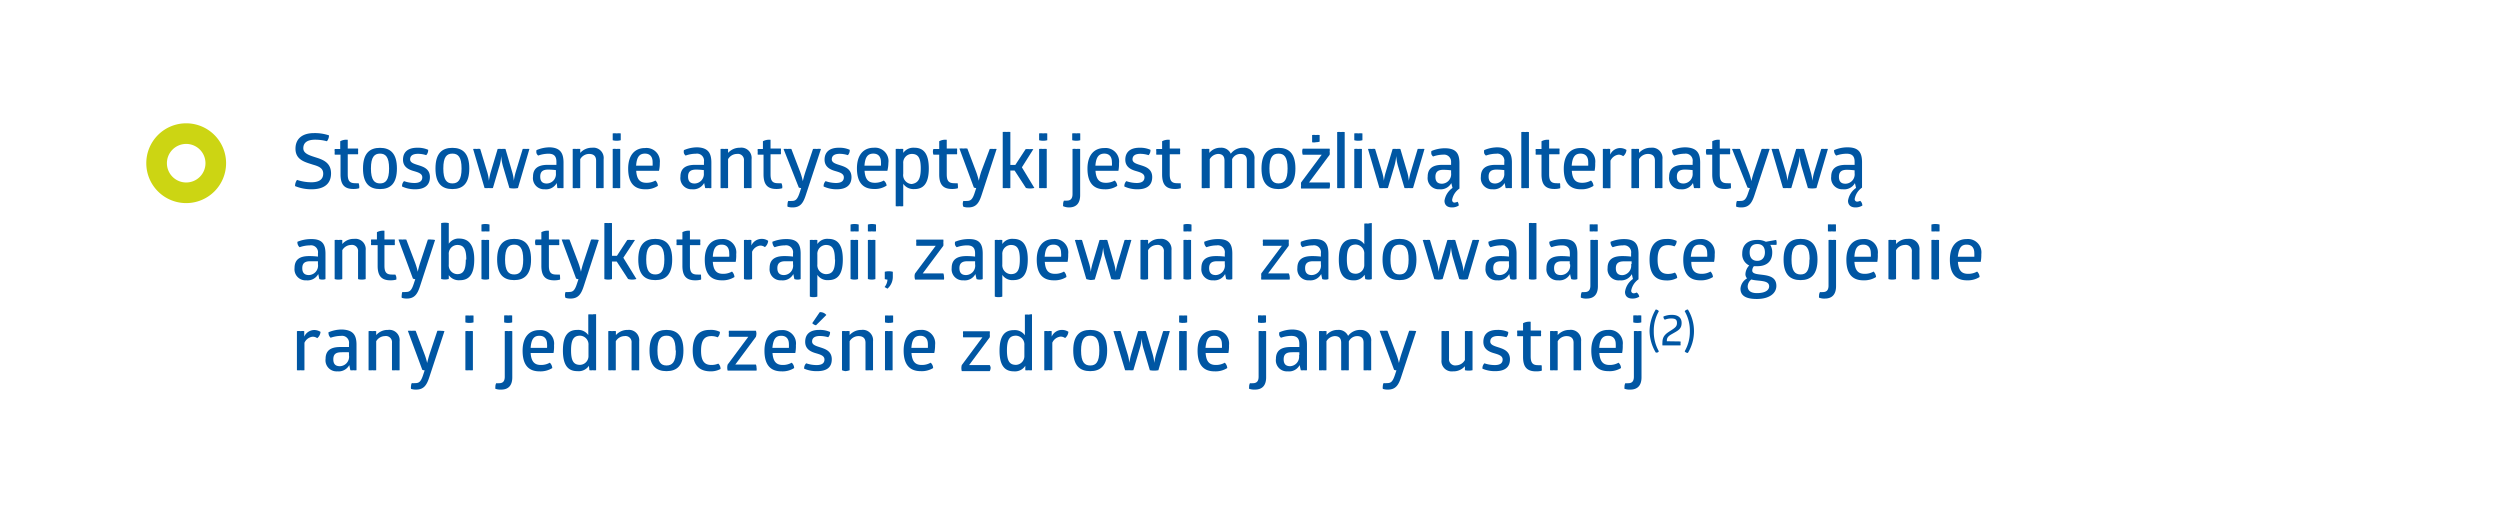 <svg id="Warstwa_1" data-name="Warstwa 1" xmlns="http://www.w3.org/2000/svg" viewBox="0 0 242.49 50"><defs><style>.cls-1{fill:none;stroke:#ccd513;stroke-width:2px;}.cls-2{fill:#0056a3;}</style></defs><title>stosowanie_antyseptyki</title><path class="cls-1" d="M18.05,18.7a2.87,2.87,0,1,0-2.86-2.86A2.87,2.87,0,0,0,18.05,18.7Z"/><path class="cls-2" d="M28.62,18.05a1,1,0,0,1,.19-.6,4.43,4.43,0,0,0,1.38.23c.78,0,1.16-.29,1.16-.84s-.45-.71-1-.87c-.76-.25-1.69-.45-1.69-1.55,0-.9.59-1.51,1.8-1.51a4.32,4.32,0,0,1,1.45.22.9.9,0,0,1-.2.57,4.43,4.43,0,0,0-1.14-.15c-.78,0-1.15.3-1.15.83s.62.7,1.31.92,1.38.54,1.38,1.52-.64,1.54-1.89,1.54A4.13,4.13,0,0,1,28.62,18.05Z"/><path class="cls-2" d="M34.84,18a1,1,0,0,1,0,.26,2,2,0,0,1-.57.07c-.91,0-1.24-.48-1.24-1.42V15h-.56a.71.71,0,0,1,0-.27.57.57,0,0,1,0-.28H33V13.7a1.23,1.23,0,0,1,.73-.14v.85h1a.94.94,0,0,1,0,.27,1.17,1.17,0,0,1,0,.28h-1v1.95c0,.64.2.86.72.86a2,2,0,0,0,.33,0A.65.65,0,0,1,34.84,18Z"/><path class="cls-2" d="M35.21,16.34c0-1.46.64-2,1.65-2s1.64.55,1.64,2-.62,2-1.64,2S35.21,17.8,35.21,16.34Zm2.53,0c0-1.12-.34-1.44-.88-1.44s-.88.32-.88,1.44.34,1.45.88,1.45S37.74,17.47,37.74,16.34Z"/><path class="cls-2" d="M39,18.09a.66.66,0,0,1,.19-.52,3.1,3.1,0,0,0,1,.18c.49,0,.77-.17.77-.55s-.43-.49-.87-.62-1-.38-1-1.09.44-1.16,1.38-1.16a2.46,2.46,0,0,1,1.06.2.69.69,0,0,1-.19.52,2.59,2.59,0,0,0-.79-.13c-.52,0-.77.19-.77.54s.46.45.92.6,1,.38,1,1.12-.46,1.18-1.43,1.18A2.93,2.93,0,0,1,39,18.09Z"/><path class="cls-2" d="M42.24,16.34c0-1.46.63-2,1.64-2s1.64.55,1.64,2-.62,2-1.64,2S42.24,17.8,42.24,16.34Zm2.53,0c0-1.12-.34-1.44-.89-1.44s-.88.32-.88,1.44.34,1.45.88,1.45S44.77,17.47,44.77,16.34Z"/><path class="cls-2" d="M47,18.24l-1.11-3.79a1.34,1.34,0,0,1,.36,0,.85.85,0,0,1,.33,0l.69,2.28a4.12,4.12,0,0,1,.15.8h0a7.44,7.44,0,0,1,.17-.8l.68-2.28a2,2,0,0,1,.39,0,1.38,1.38,0,0,1,.37,0l.66,2.27a4.19,4.19,0,0,1,.15.81h0a6.6,6.6,0,0,1,.17-.81l.69-2.27a1.06,1.06,0,0,1,.33,0,1,1,0,0,1,.32,0l-1.11,3.79a2.17,2.17,0,0,1-.83,0l-.59-2a4.44,4.44,0,0,1-.2-1.11h0a4.69,4.69,0,0,1-.22,1.11l-.59,2a2.27,2.27,0,0,1-.41,0A2.39,2.39,0,0,1,47,18.24Z"/><path class="cls-2" d="M54.66,15.77v2.47a.88.88,0,0,1-.3,0,1,1,0,0,1-.3,0L54,17.75a1.18,1.18,0,0,1-1.16.61,1.08,1.08,0,0,1-1.14-1.22c0-.79.48-1.15,1.42-1.15.35,0,.66,0,.85,0v-.3c0-.52-.22-.78-.77-.78a3,3,0,0,0-1,.18.6.6,0,0,1-.16-.22.63.63,0,0,1,0-.31,3.29,3.29,0,0,1,1.3-.27C54.32,14.33,54.66,14.82,54.66,15.77Zm-.74,1v-.27a6.65,6.65,0,0,0-.75-.05c-.51,0-.77.19-.77.68s.24.67.64.67A.91.91,0,0,0,53.92,16.79Z"/><path class="cls-2" d="M55.55,18.24V14.45a1.17,1.17,0,0,1,.36,0,1.3,1.3,0,0,1,.37,0v.38a1.5,1.5,0,0,1,1.14-.5,1,1,0,0,1,1.13,1.11v2.8a1.34,1.34,0,0,1-.36,0,1.3,1.3,0,0,1-.37,0V15.58c0-.42-.22-.65-.69-.65a1,1,0,0,0-.85.51v2.8a1.3,1.3,0,0,1-.37,0A1.17,1.17,0,0,1,55.55,18.24Z"/><path class="cls-2" d="M59.43,13.6v-.66a1.38,1.38,0,0,1,.39,0,1.56,1.56,0,0,1,.39,0v.66a1.27,1.27,0,0,1-.39.05A1.12,1.12,0,0,1,59.43,13.6Zm0,4.64V14.45a1.21,1.21,0,0,1,.37,0,1.26,1.26,0,0,1,.36,0v3.79a1.26,1.26,0,0,1-.36,0A1.3,1.3,0,0,1,59.45,18.24Z"/><path class="cls-2" d="M63.92,16.57H61.71c.06.87.39,1.16,1,1.16a1.7,1.7,0,0,0,.86-.22.71.71,0,0,1,.24.52,2.09,2.09,0,0,1-1.23.33c-1.11,0-1.65-.68-1.65-2s.65-2,1.63-2A1.3,1.3,0,0,1,64,15.8,3.39,3.39,0,0,1,63.92,16.57Zm-2.22-.5h1.6a3.49,3.49,0,0,0,0-.35c0-.45-.2-.82-.74-.82S61.76,15.23,61.7,16.07Z"/><path class="cls-2" d="M69,15.77v2.47a.88.88,0,0,1-.3,0,1,1,0,0,1-.3,0l-.1-.49a1.2,1.2,0,0,1-1.17.61A1.08,1.08,0,0,1,66,17.14c0-.79.48-1.15,1.42-1.15.35,0,.66,0,.86,0v-.3a.68.68,0,0,0-.78-.78,3,3,0,0,0-1,.18.6.6,0,0,1-.16-.22.63.63,0,0,1,0-.31,3.29,3.29,0,0,1,1.3-.27C68.66,14.33,69,14.82,69,15.77Zm-.73,1v-.27a6.83,6.83,0,0,0-.75-.05c-.52,0-.78.19-.78.68s.25.67.64.67A.92.92,0,0,0,68.27,16.79Z"/><path class="cls-2" d="M69.89,18.24V14.45a1.17,1.17,0,0,1,.36,0,1.3,1.3,0,0,1,.37,0v.38a1.5,1.5,0,0,1,1.14-.5,1,1,0,0,1,1.14,1.11v2.8a1.48,1.48,0,0,1-.37,0,1.3,1.3,0,0,1-.37,0V15.58a.59.59,0,0,0-.68-.65,1,1,0,0,0-.86.51v2.8a1.3,1.3,0,0,1-.37,0A1.17,1.17,0,0,1,69.89,18.24Z"/><path class="cls-2" d="M75.87,18a.76.76,0,0,1,0,.26,2,2,0,0,1-.56.07c-.91,0-1.25-.48-1.25-1.42V15h-.56a.87.87,0,0,1,0-.27.69.69,0,0,1,0-.28H74V13.7a1.28,1.28,0,0,1,.74-.14v.85h1a.72.72,0,0,1,0,.27.9.9,0,0,1,0,.28h-1v1.95c0,.64.2.86.71.86a2.24,2.24,0,0,0,.34,0A.65.65,0,0,1,75.87,18Z"/><path class="cls-2" d="M79.63,14.45l-1.46,4.44c-.25.78-.52,1.23-1.29,1.23a1.45,1.45,0,0,1-.49-.07.71.71,0,0,1,0-.27.63.63,0,0,1,.07-.29,1.84,1.84,0,0,0,.34,0c.35,0,.53-.12.75-.76l.16-.49a.59.59,0,0,1-.23-.05L76,14.45a1.42,1.42,0,0,1,.38,0,1.34,1.34,0,0,1,.38,0l.86,2.25a6.32,6.32,0,0,1,.25.87h0s.08-.36.24-.87l.75-2.25a1.26,1.26,0,0,1,.36,0A1.34,1.34,0,0,1,79.63,14.45Z"/><path class="cls-2" d="M79.89,18.09a.66.66,0,0,1,.19-.52,3.16,3.16,0,0,0,1,.18c.49,0,.77-.17.77-.55s-.43-.49-.87-.62-1-.38-1-1.09.45-1.16,1.38-1.16a2.42,2.42,0,0,1,1.06.2.68.68,0,0,1-.18.52,2.59,2.59,0,0,0-.79-.13c-.52,0-.77.19-.77.54s.46.45.91.6,1,.38,1,1.12-.46,1.18-1.43,1.18A2.94,2.94,0,0,1,79.89,18.09Z"/><path class="cls-2" d="M86.07,16.57H83.86c.06.87.4,1.16,1,1.16a1.7,1.7,0,0,0,.86-.22A.71.71,0,0,1,86,18a2.05,2.05,0,0,1-1.23.33c-1.1,0-1.65-.68-1.65-2s.65-2,1.63-2a1.3,1.3,0,0,1,1.42,1.47A3.39,3.39,0,0,1,86.07,16.57Zm-2.22-.5h1.6a3.49,3.49,0,0,0,0-.35c0-.45-.2-.82-.74-.82S83.91,15.23,83.85,16.07Z"/><path class="cls-2" d="M90.09,16.34c0,1.51-.56,2-1.4,2a1.21,1.21,0,0,1-1.08-.51V20a1.26,1.26,0,0,1-.36,0,1.3,1.3,0,0,1-.37,0V14.45a1.3,1.3,0,0,1,.37,0,1.26,1.26,0,0,1,.36,0v.38a1.2,1.2,0,0,1,1.08-.5C89.53,14.33,90.09,14.83,90.09,16.34Zm-.78,0c0-1.08-.28-1.41-.88-1.41a.85.85,0,0,0-.82.92v1a.87.87,0,0,0,.82,1C89,17.76,89.31,17.44,89.31,16.34Z"/><path class="cls-2" d="M92.91,18a1,1,0,0,1,0,.26,2,2,0,0,1-.57.07c-.91,0-1.24-.48-1.24-1.42V15h-.56a.71.71,0,0,1-.05-.27.57.57,0,0,1,.05-.28h.56V13.7a1.23,1.23,0,0,1,.73-.14v.85h1a.94.94,0,0,1,0,.27,1.17,1.17,0,0,1,0,.28h-1v1.95c0,.64.2.86.72.86a2,2,0,0,0,.33,0A.65.65,0,0,1,92.91,18Z"/><path class="cls-2" d="M96.67,14.45l-1.45,4.44c-.25.78-.53,1.23-1.3,1.23a1.39,1.39,0,0,1-.48-.07.74.74,0,0,1,0-.56,2,2,0,0,0,.34,0c.35,0,.54-.12.75-.76l.16-.49a.64.64,0,0,1-.23-.05l-1.4-3.78a1.42,1.42,0,0,1,.38,0,1.47,1.47,0,0,1,.39,0l.85,2.25a7.59,7.59,0,0,1,.26.87h0a8.9,8.9,0,0,1,.23-.87L96,14.45a1.26,1.26,0,0,1,.36,0A1.34,1.34,0,0,1,96.67,14.45Z"/><path class="cls-2" d="M100.33,18.23a1.64,1.64,0,0,1-.42.05,1.38,1.38,0,0,1-.4-.05l-1.1-1.69H98v1.7a1.26,1.26,0,0,1-.36,0,1.52,1.52,0,0,1-.38,0V12.8a2.14,2.14,0,0,1,.38,0,2,2,0,0,1,.36,0V16h.48l1-1.53a1.42,1.42,0,0,1,.38,0,1.58,1.58,0,0,1,.37,0l-1.11,1.76Z"/><path class="cls-2" d="M100.79,13.6v-.66a1.47,1.47,0,0,1,.39,0,1.6,1.6,0,0,1,.4,0v.66a1.3,1.3,0,0,1-.4.05A1.19,1.19,0,0,1,100.79,13.6Zm0,4.64V14.45a1.21,1.21,0,0,1,.37,0,1.38,1.38,0,0,1,.37,0v3.79a1.38,1.38,0,0,1-.37,0A1.3,1.3,0,0,1,100.81,18.24Z"/><path class="cls-2" d="M103.12,20a.47.47,0,0,1,0-.17.71.71,0,0,1,.08-.37,1.4,1.4,0,0,0,.28,0c.36,0,.55-.19.55-.64V14.45a1.21,1.21,0,0,1,.37,0,1.38,1.38,0,0,1,.37,0v4.48c0,.79-.38,1.19-1.09,1.19A1.42,1.42,0,0,1,103.12,20ZM104,13.6v-.66a1.3,1.3,0,0,1,.4,0,1.16,1.16,0,0,1,.38,0v.66a1.16,1.16,0,0,1-.38.05A1.3,1.3,0,0,1,104,13.6Z"/><path class="cls-2" d="M108.48,16.57h-2.22c.06.87.4,1.16,1,1.16a1.66,1.66,0,0,0,.86-.22.76.76,0,0,1,.25.52,2.1,2.1,0,0,1-1.24.33c-1.1,0-1.65-.68-1.65-2s.65-2,1.63-2a1.31,1.31,0,0,1,1.43,1.47A3.39,3.39,0,0,1,108.48,16.57Zm-2.23-.5h1.6a1.89,1.89,0,0,0,0-.35c0-.45-.2-.82-.73-.82S106.31,15.23,106.25,16.07Z"/><path class="cls-2" d="M109.06,18.09a.66.66,0,0,1,.19-.52,3.16,3.16,0,0,0,1,.18c.48,0,.76-.17.76-.55s-.42-.49-.86-.62-1-.38-1-1.09.45-1.16,1.38-1.16a2.46,2.46,0,0,1,1.06.2.68.68,0,0,1-.18.52,2.72,2.72,0,0,0-.8-.13c-.51,0-.76.19-.76.54s.45.45.91.6,1,.38,1,1.12-.45,1.18-1.42,1.18A2.94,2.94,0,0,1,109.06,18.09Z"/><path class="cls-2" d="M114.53,18a.76.76,0,0,1,0,.26,2,2,0,0,1-.57.07c-.91,0-1.24-.48-1.24-1.42V15h-.56a.87.87,0,0,1,0-.27.69.69,0,0,1,0-.28h.56V13.7a1.27,1.27,0,0,1,.74-.14v.85h1a.72.72,0,0,1,0,.27.9.9,0,0,1,0,.28h-1v1.95c0,.64.2.86.71.86a2.24,2.24,0,0,0,.34,0A.65.65,0,0,1,114.53,18Z"/><path class="cls-2" d="M116.56,18.24V14.45a1.3,1.3,0,0,1,.37,0,1.38,1.38,0,0,1,.37,0v.38a1.36,1.36,0,0,1,1.08-.5,1,1,0,0,1,1,.58,1.47,1.47,0,0,1,1.21-.58,1,1,0,0,1,1.09,1.11v2.8a1.48,1.48,0,0,1-.37,0,1.3,1.3,0,0,1-.37,0V15.58c0-.43-.2-.65-.63-.65a.89.89,0,0,0-.8.51v2.8a1.48,1.48,0,0,1-.37,0,1.3,1.3,0,0,1-.37,0V15.58c0-.43-.2-.65-.63-.65a1,1,0,0,0-.8.51v2.8a1.48,1.48,0,0,1-.37,0A1.3,1.3,0,0,1,116.56,18.24Z"/><path class="cls-2" d="M122.36,16.34c0-1.46.64-2,1.65-2s1.64.55,1.64,2-.63,2-1.64,2S122.36,17.8,122.36,16.34Zm2.53,0c0-1.12-.34-1.44-.88-1.44s-.88.32-.88,1.44.34,1.45.88,1.45S124.89,17.47,124.89,16.34Z"/><path class="cls-2" d="M129,18a.76.76,0,0,1-.05.29h-2.75a.93.93,0,0,1,0-.31,1,1,0,0,1,0-.28l2-2.69h-1.84a.85.85,0,0,1-.05-.3.7.7,0,0,1,.05-.29h2.61a.67.67,0,0,1,0,.28.91.91,0,0,1,0,.31l-2,2.69h2A.73.73,0,0,1,129,18Zm-1.37-4.2a1,1,0,0,1-.36,0V13.1a1,1,0,0,1,.36,0,1.13,1.13,0,0,1,.37,0v.64A1.13,1.13,0,0,1,127.59,13.79Z"/><path class="cls-2" d="M129.7,18.24V12.81a1.17,1.17,0,0,1,.36,0,1.3,1.3,0,0,1,.37,0v5.43a1.3,1.3,0,0,1-.37,0A1.17,1.17,0,0,1,129.7,18.24Z"/><path class="cls-2" d="M131.36,13.6v-.66a1.38,1.38,0,0,1,.39,0,1.6,1.6,0,0,1,.4,0v.66a1.3,1.3,0,0,1-.4.05A1.12,1.12,0,0,1,131.36,13.6Zm0,4.64V14.45a1.21,1.21,0,0,1,.37,0,1.38,1.38,0,0,1,.37,0v3.79a1.38,1.38,0,0,1-.37,0A1.3,1.3,0,0,1,131.38,18.24Z"/><path class="cls-2" d="M133.8,18.24l-1.11-3.79a1.38,1.38,0,0,1,.37,0,.82.82,0,0,1,.32,0l.69,2.28a4.36,4.36,0,0,1,.16.8h0a5.56,5.56,0,0,1,.17-.8l.68-2.28a1.89,1.89,0,0,1,.39,0,1.26,1.26,0,0,1,.36,0l.67,2.27a4.19,4.19,0,0,1,.15.81h0a7.23,7.23,0,0,1,.18-.81l.68-2.27a1.14,1.14,0,0,1,.33,0,1.06,1.06,0,0,1,.33,0l-1.11,3.79a2.5,2.5,0,0,1-.42,0,2.27,2.27,0,0,1-.41,0l-.59-2a4.61,4.61,0,0,1-.21-1.11h0a5.29,5.29,0,0,1-.22,1.11l-.59,2a2.37,2.37,0,0,1-.41,0A2.63,2.63,0,0,1,133.8,18.24Z"/><path class="cls-2" d="M141.49,19.94a1.2,1.2,0,0,1-.66.18c-.45,0-.72-.23-.72-.65a1.84,1.84,0,0,1,.78-1.24l-.12-.47a1.17,1.17,0,0,1-1.15.6,1.08,1.08,0,0,1-1.14-1.22c0-.79.48-1.15,1.42-1.15.34,0,.66,0,.85,0v-.3A.68.68,0,0,0,140,15a3.12,3.12,0,0,0-1,.18.76.76,0,0,1-.16-.22.81.81,0,0,1,0-.31,3.35,3.35,0,0,1,1.3-.27c1.08,0,1.42.49,1.42,1.44v2.47a1.69,1.69,0,0,0-.71,1.09c0,.18.1.27.23.27a1,1,0,0,0,.3-.08A.62.62,0,0,1,141.49,19.94Zm-.74-3.15v-.27a6.48,6.48,0,0,0-.75-.05c-.51,0-.77.19-.77.68s.24.67.64.67A.92.92,0,0,0,140.75,16.79Z"/><path class="cls-2" d="M146.65,15.77v2.47a1,1,0,0,1-.31,0,1,1,0,0,1-.3,0l-.1-.49a1.19,1.19,0,0,1-1.16.61,1.08,1.08,0,0,1-1.14-1.22c0-.79.48-1.15,1.42-1.15.34,0,.66,0,.85,0v-.3a.68.68,0,0,0-.78-.78,3,3,0,0,0-1,.18.57.57,0,0,1-.17-.22.81.81,0,0,1,0-.31,3.35,3.35,0,0,1,1.3-.27C146.31,14.33,146.65,14.82,146.65,15.77Zm-.74,1v-.27a6.83,6.83,0,0,0-.75-.05c-.51,0-.77.19-.77.68s.24.67.64.67A.92.92,0,0,0,145.91,16.79Z"/><path class="cls-2" d="M147.56,18.24V12.81a1.21,1.21,0,0,1,.37,0,1.38,1.38,0,0,1,.37,0v5.43a1.38,1.38,0,0,1-.37,0A1.21,1.21,0,0,1,147.56,18.24Z"/><path class="cls-2" d="M151.33,18a.76.76,0,0,1,0,.26,2,2,0,0,1-.56.07c-.92,0-1.25-.48-1.25-1.42V15h-.56a.87.87,0,0,1,0-.27.69.69,0,0,1,0-.28h.56V13.7a1.27,1.27,0,0,1,.74-.14v.85h1a.72.72,0,0,1,0,.27.9.9,0,0,1,0,.28h-1v1.95c0,.64.2.86.71.86a2.24,2.24,0,0,0,.34,0A.65.65,0,0,1,151.33,18Z"/><path class="cls-2" d="M154.67,16.57h-2.21c.06.87.39,1.16,1,1.16a1.7,1.7,0,0,0,.86-.22.75.75,0,0,1,.24.52,2.09,2.09,0,0,1-1.23.33c-1.11,0-1.65-.68-1.65-2s.65-2,1.62-2a1.31,1.31,0,0,1,1.43,1.47A3.39,3.39,0,0,1,154.67,16.57Zm-2.22-.5h1.6a3.49,3.49,0,0,0,0-.35c0-.45-.2-.82-.74-.82S152.51,15.23,152.45,16.07Z"/><path class="cls-2" d="M155.47,18.24V14.45a1.3,1.3,0,0,1,.37,0,1,1,0,0,1,.34,0V15a1.07,1.07,0,0,1,.95-.64,1.18,1.18,0,0,1,.63.18.84.84,0,0,1-.32.61A.74.74,0,0,0,157,15a1,1,0,0,0-.79.59v2.66a1.26,1.26,0,0,1-.36,0A1.3,1.3,0,0,1,155.47,18.24Z"/><path class="cls-2" d="M158.24,18.24V14.45a1.3,1.3,0,0,1,.37,0,1.38,1.38,0,0,1,.37,0v.38a1.5,1.5,0,0,1,1.14-.5,1,1,0,0,1,1.13,1.11v2.8a1.38,1.38,0,0,1-.37,0,1.17,1.17,0,0,1-.36,0V15.58c0-.42-.22-.65-.69-.65a1,1,0,0,0-.85.51v2.8a1.38,1.38,0,0,1-.37,0A1.3,1.3,0,0,1,158.24,18.24Z"/><path class="cls-2" d="M164.91,15.77v2.47a.88.88,0,0,1-.3,0,1,1,0,0,1-.3,0l-.1-.49a1.2,1.2,0,0,1-1.17.61,1.08,1.08,0,0,1-1.14-1.22c0-.79.48-1.15,1.42-1.15.35,0,.66,0,.86,0v-.3a.68.68,0,0,0-.78-.78,3,3,0,0,0-1,.18.6.6,0,0,1-.16-.22.63.63,0,0,1-.05-.31,3.29,3.29,0,0,1,1.3-.27C164.57,14.33,164.91,14.82,164.91,15.77Zm-.73,1v-.27a6.83,6.83,0,0,0-.75-.05c-.52,0-.78.19-.78.68s.25.67.64.67A.92.92,0,0,0,164.18,16.79Z"/><path class="cls-2" d="M167.89,18a1,1,0,0,1,0,.26,2,2,0,0,1-.57.07c-.91,0-1.24-.48-1.24-1.42V15h-.56a.71.71,0,0,1-.05-.27.57.57,0,0,1,.05-.28h.56V13.7a1.23,1.23,0,0,1,.73-.14v.85h1a.94.94,0,0,1,0,.27,1.17,1.17,0,0,1,0,.28h-1v1.95c0,.64.2.86.72.86a2.24,2.24,0,0,0,.34,0A.76.76,0,0,1,167.89,18Z"/><path class="cls-2" d="M171.65,14.45l-1.46,4.44c-.25.78-.53,1.23-1.29,1.23a1.45,1.45,0,0,1-.49-.07.71.71,0,0,1,0-.27.63.63,0,0,1,.07-.29,1.71,1.71,0,0,0,.33,0c.36,0,.54-.12.75-.76l.17-.49a.59.59,0,0,1-.23-.05L168,14.45a1.56,1.56,0,0,1,.39,0,1.42,1.42,0,0,1,.38,0l.85,2.25a5.71,5.71,0,0,1,.26.87h0a7.7,7.7,0,0,1,.24-.87l.75-2.25a1.17,1.17,0,0,1,.36,0A1.44,1.44,0,0,1,171.65,14.45Z"/><path class="cls-2" d="M172.94,18.24l-1.11-3.79a1.48,1.48,0,0,1,.37,0,.92.92,0,0,1,.33,0l.69,2.28a4.12,4.12,0,0,1,.15.8h0a7.44,7.44,0,0,1,.17-.8l.68-2.28a2,2,0,0,1,.39,0,1.38,1.38,0,0,1,.37,0l.66,2.27a4.19,4.19,0,0,1,.15.81h0a6.6,6.6,0,0,1,.17-.81l.69-2.27a1.06,1.06,0,0,1,.33,0,1,1,0,0,1,.32,0l-1.11,3.79a2.17,2.17,0,0,1-.83,0l-.59-2a5.19,5.19,0,0,1-.21-1.11h0a4.69,4.69,0,0,1-.22,1.11l-.59,2a2.27,2.27,0,0,1-.41,0A2.63,2.63,0,0,1,172.94,18.24Z"/><path class="cls-2" d="M180.64,19.94a1.26,1.26,0,0,1-.67.18c-.45,0-.72-.23-.72-.65a1.84,1.84,0,0,1,.78-1.24l-.11-.47a1.18,1.18,0,0,1-1.16.6,1.08,1.08,0,0,1-1.14-1.22c0-.79.48-1.15,1.42-1.15.35,0,.66,0,.85,0v-.3c0-.52-.22-.78-.78-.78a3,3,0,0,0-1,.18.6.6,0,0,1-.16-.22.63.63,0,0,1-.05-.31,3.29,3.29,0,0,1,1.3-.27c1.07,0,1.41.49,1.41,1.44v2.47a1.69,1.69,0,0,0-.71,1.09.24.24,0,0,0,.24.27.89.89,0,0,0,.29-.08A.59.59,0,0,1,180.64,19.94Zm-.75-3.15v-.27a6.48,6.48,0,0,0-.75-.05c-.51,0-.77.19-.77.68s.24.67.64.67A.91.91,0,0,0,179.89,16.79Z"/><path class="cls-2" d="M31.57,24.61v2.46a.73.73,0,0,1-.3.05.79.79,0,0,1-.3-.05l-.1-.49a1.18,1.18,0,0,1-1.16.61A1.07,1.07,0,0,1,28.57,26c0-.8.47-1.16,1.41-1.16a6.19,6.19,0,0,1,.86.05v-.31a.68.68,0,0,0-.78-.78,3.12,3.12,0,0,0-1,.18.63.63,0,0,1-.21-.53,3.46,3.46,0,0,1,1.3-.26C31.24,23.17,31.57,23.65,31.57,24.61Zm-.73,1v-.27c-.17,0-.47,0-.75,0-.52,0-.77.19-.77.67s.24.67.64.67A.92.92,0,0,0,30.84,25.62Z"/><path class="cls-2" d="M32.46,27.07V23.28a1.3,1.3,0,0,1,.37,0,1.38,1.38,0,0,1,.37,0v.39a1.44,1.44,0,0,1,1.14-.5,1,1,0,0,1,1.13,1.1v2.8a1.13,1.13,0,0,1-.37.05,1.05,1.05,0,0,1-.37-.05V24.42a.59.59,0,0,0-.68-.66,1,1,0,0,0-.85.51v2.8a1.13,1.13,0,0,1-.37.05A1.05,1.05,0,0,1,32.46,27.07Z"/><path class="cls-2" d="M38.44,26.87a.87.87,0,0,1,0,.25,2,2,0,0,1-.57.07c-.91,0-1.24-.48-1.24-1.41v-2H36a.65.65,0,0,1,0-.27.62.62,0,0,1,0-.28h.56v-.71a1.31,1.31,0,0,1,.73-.14v.85h1a1,1,0,0,1,0,.27,1.17,1.17,0,0,1,0,.28h-1v2c0,.64.2.85.72.85a2.2,2.2,0,0,0,.33,0A.67.67,0,0,1,38.44,26.87Z"/><path class="cls-2" d="M42.2,23.28l-1.45,4.45c-.25.78-.53,1.23-1.3,1.23a1.62,1.62,0,0,1-.48-.07.73.73,0,0,1,0-.28.71.71,0,0,1,.06-.29,1.31,1.31,0,0,0,.34,0c.35,0,.54-.12.75-.76l.16-.48a.65.65,0,0,1-.23-.06l-1.4-3.78a1.42,1.42,0,0,1,.38,0,1.34,1.34,0,0,1,.38,0l.86,2.26a6.46,6.46,0,0,1,.25.86h0a8.38,8.38,0,0,1,.23-.86l.75-2.26a1.26,1.26,0,0,1,.36,0A1.34,1.34,0,0,1,42.2,23.28Z"/><path class="cls-2" d="M46,25.18c0,1.5-.55,2-1.4,2a1.19,1.19,0,0,1-1.07-.49v.37a1.39,1.39,0,0,1-.74,0V21.64a1.73,1.73,0,0,1,.74,0v2a1.17,1.17,0,0,1,1.07-.5C45.4,23.17,46,23.67,46,25.18Zm-.77,0c0-1.08-.28-1.42-.88-1.42a.85.85,0,0,0-.82.94v.95a.85.85,0,0,0,.82.94C44.9,26.59,45.18,26.26,45.18,25.18Z"/><path class="cls-2" d="M46.7,22.44v-.66a1.12,1.12,0,0,1,.39-.05,1.27,1.27,0,0,1,.39.05v.66a1.56,1.56,0,0,1-.39,0A1.38,1.38,0,0,1,46.7,22.44Zm0,4.63V23.28a1.21,1.21,0,0,1,.37,0,1.38,1.38,0,0,1,.37,0v3.79a1.13,1.13,0,0,1-.37.05A1.05,1.05,0,0,1,46.72,27.07Z"/><path class="cls-2" d="M48.22,25.17c0-1.45.63-2,1.65-2s1.64.55,1.64,2-.63,2-1.64,2S48.22,26.64,48.22,25.17Zm2.53,0c0-1.12-.34-1.44-.88-1.44s-.88.32-.88,1.44.33,1.45.88,1.45S50.75,26.3,50.75,25.17Z"/><path class="cls-2" d="M54.32,26.87a.87.87,0,0,1,0,.25,2,2,0,0,1-.57.07c-.91,0-1.24-.48-1.24-1.41v-2h-.56a.65.65,0,0,1-.05-.27.62.62,0,0,1,.05-.28h.56v-.71a1.31,1.31,0,0,1,.73-.14v.85h1a.79.79,0,0,1,0,.27.9.9,0,0,1,0,.28h-1v2c0,.64.2.85.71.85a2.24,2.24,0,0,0,.34,0A.67.67,0,0,1,54.32,26.87Z"/><path class="cls-2" d="M58.08,23.28l-1.45,4.45c-.25.78-.53,1.23-1.3,1.23a1.62,1.62,0,0,1-.48-.07.73.73,0,0,1-.05-.28.71.71,0,0,1,.06-.29,1.31,1.31,0,0,0,.34,0c.35,0,.54-.12.75-.76l.16-.48a.65.65,0,0,1-.23-.06l-1.4-3.78a1.42,1.42,0,0,1,.38,0,1.34,1.34,0,0,1,.38,0l.86,2.26a6.46,6.46,0,0,1,.25.86h0a8.38,8.38,0,0,1,.23-.86l.75-2.26a1.26,1.26,0,0,1,.36,0A1.34,1.34,0,0,1,58.08,23.28Z"/><path class="cls-2" d="M61.73,27.06a1.27,1.27,0,0,1-.41.06,1.17,1.17,0,0,1-.4-.06l-1.1-1.69h-.46v1.7a1.09,1.09,0,0,1-.36.05,1.23,1.23,0,0,1-.38-.05V21.64a1.62,1.62,0,0,1,.38,0,1.54,1.54,0,0,1,.36,0v3.17h.48l1-1.53a1.42,1.42,0,0,1,.38,0,1.58,1.58,0,0,1,.37,0L60.46,25Z"/><path class="cls-2" d="M61.91,25.17c0-1.45.64-2,1.65-2s1.64.55,1.64,2-.62,2-1.64,2S61.91,26.64,61.91,25.17Zm2.53,0c0-1.12-.33-1.44-.88-1.44s-.88.32-.88,1.44.34,1.45.88,1.45S64.44,26.3,64.44,25.17Z"/><path class="cls-2" d="M68,26.87a.87.87,0,0,1,0,.25,2,2,0,0,1-.57.07c-.91,0-1.24-.48-1.24-1.41v-2h-.56a.79.79,0,0,1,0-.27.75.75,0,0,1,0-.28h.56v-.71a1.31,1.31,0,0,1,.73-.14v.85h1a1,1,0,0,1,0,.27,1.17,1.17,0,0,1,0,.28h-1v2c0,.64.2.85.72.85a2.24,2.24,0,0,0,.34,0A.79.79,0,0,1,68,26.87Z"/><path class="cls-2" d="M71.36,25.4H69.14c.06.88.4,1.16,1,1.16a1.7,1.7,0,0,0,.86-.22.82.82,0,0,1,.24.53,2.15,2.15,0,0,1-1.24.32c-1.1,0-1.64-.68-1.64-2s.64-2,1.62-2a1.3,1.3,0,0,1,1.43,1.46A3.39,3.39,0,0,1,71.36,25.4Zm-2.22-.5h1.59a1.78,1.78,0,0,0,0-.35c0-.45-.19-.82-.73-.82S69.19,24.06,69.14,24.9Z"/><path class="cls-2" d="M72.16,27.07V23.28a1.3,1.3,0,0,1,.37,0,1.06,1.06,0,0,1,.35,0v.53a1.1,1.1,0,0,1,1-.64,1.07,1.07,0,0,1,.63.19.86.86,0,0,1-.32.61.75.75,0,0,0-.46-.15,1,1,0,0,0-.78.6v2.65a1.13,1.13,0,0,1-.37.05A1.05,1.05,0,0,1,72.16,27.07Z"/><path class="cls-2" d="M77.66,24.61v2.46a.73.73,0,0,1-.3.05.88.88,0,0,1-.31-.05l-.1-.49a1.16,1.16,0,0,1-1.16.61A1.07,1.07,0,0,1,74.65,26c0-.8.48-1.16,1.42-1.16a6,6,0,0,1,.85.05v-.31a.68.68,0,0,0-.78-.78,3,3,0,0,0-1,.18.44.44,0,0,1-.16-.22.68.68,0,0,1-.06-.31,3.48,3.48,0,0,1,1.31-.26C77.32,23.17,77.66,23.65,77.66,24.61Zm-.74,1v-.27c-.17,0-.47,0-.75,0-.51,0-.77.19-.77.67s.24.67.64.67A.91.91,0,0,0,76.92,25.62Z"/><path class="cls-2" d="M81.75,25.17c0,1.51-.55,2-1.4,2a1.16,1.16,0,0,1-1.07-.51v2.11a1.05,1.05,0,0,1-.37.05,1,1,0,0,1-.36-.05V23.28a1.26,1.26,0,0,1,.36,0,1.3,1.3,0,0,1,.37,0v.39a1.15,1.15,0,0,1,1.07-.5C81.19,23.17,81.75,23.67,81.75,25.17Zm-.77,0c0-1.08-.28-1.41-.88-1.41a.86.86,0,0,0-.82.93v.95a.87.87,0,0,0,.82.95C80.7,26.59,81,26.27,81,25.17Z"/><path class="cls-2" d="M82.5,22.44v-.66a1.19,1.19,0,0,1,.39-.05,1.3,1.3,0,0,1,.4.05v.66a1.6,1.6,0,0,1-.4,0A1.47,1.47,0,0,1,82.5,22.44Zm0,4.63V23.28a1.17,1.17,0,0,1,.36,0,1.3,1.3,0,0,1,.37,0v3.79a1.05,1.05,0,0,1-.37.05A1,1,0,0,1,82.53,27.07Z"/><path class="cls-2" d="M84.18,22.44v-.66a1.19,1.19,0,0,1,.39-.05,1.3,1.3,0,0,1,.4.05v.66a1.6,1.6,0,0,1-.4,0A1.47,1.47,0,0,1,84.18,22.44Zm0,4.63V23.28a1.17,1.17,0,0,1,.36,0,1.3,1.3,0,0,1,.37,0v3.79a1.05,1.05,0,0,1-.37.05A1,1,0,0,1,84.21,27.07Z"/><path class="cls-2" d="M85.8,27.84a1.21,1.21,0,0,0,.28-.72.82.82,0,0,1-.26-.05v-.71a1.55,1.55,0,0,1,.78,0v.5A1.53,1.53,0,0,1,86.08,28Z"/><path class="cls-2" d="M91.56,26.82a.79.79,0,0,1,0,.3H88.76a1,1,0,0,1-.05-.32.7.7,0,0,1,.05-.28l2-2.68H88.88a1.07,1.07,0,0,1,0-.31.85.85,0,0,1,0-.29H91.5a1,1,0,0,1,0,.28,1.47,1.47,0,0,1,0,.32l-2,2.68h2A.73.73,0,0,1,91.56,26.82Z"/><path class="cls-2" d="M95.32,24.61v2.46a.73.73,0,0,1-.3.05.79.79,0,0,1-.3-.05l-.11-.49a1.16,1.16,0,0,1-1.16.61A1.07,1.07,0,0,1,92.31,26c0-.8.48-1.16,1.42-1.16a6,6,0,0,1,.85.05v-.31c0-.52-.22-.78-.78-.78a3,3,0,0,0-1,.18.51.51,0,0,1-.16-.22.61.61,0,0,1,0-.31,3.39,3.39,0,0,1,1.3-.26C95,23.17,95.32,23.65,95.32,24.61Zm-.74,1v-.27c-.16,0-.47,0-.75,0-.51,0-.77.19-.77.67s.24.67.64.67A.91.91,0,0,0,94.58,25.62Z"/><path class="cls-2" d="M99.69,25.17c0,1.51-.55,2-1.4,2a1.16,1.16,0,0,1-1.07-.51v2.11a1.05,1.05,0,0,1-.37.05,1,1,0,0,1-.36-.05V23.28a1.26,1.26,0,0,1,.36,0,1.3,1.3,0,0,1,.37,0v.39a1.15,1.15,0,0,1,1.07-.5C99.13,23.17,99.69,23.67,99.69,25.17Zm-.77,0c0-1.08-.28-1.41-.88-1.41a.86.86,0,0,0-.82.93v.95a.87.87,0,0,0,.82.95C98.64,26.59,98.92,26.27,98.92,25.17Z"/><path class="cls-2" d="M103.55,25.4h-2.21c.06.88.39,1.16,1,1.16a1.7,1.7,0,0,0,.86-.22.78.78,0,0,1,.24.53,2.13,2.13,0,0,1-1.23.32c-1.11,0-1.65-.68-1.65-2s.65-2,1.62-2a1.3,1.3,0,0,1,1.43,1.46A3.39,3.39,0,0,1,103.55,25.4Zm-2.22-.5h1.59a1.69,1.69,0,0,0,0-.35c0-.45-.2-.82-.74-.82S101.39,24.06,101.33,24.9Z"/><path class="cls-2" d="M105.37,27.07l-1.11-3.79a1.38,1.38,0,0,1,.37,0,.82.82,0,0,1,.32,0l.69,2.28a4.27,4.27,0,0,1,.16.81h0a5.63,5.63,0,0,1,.17-.81l.68-2.28a1.85,1.85,0,0,1,.38,0,1.3,1.3,0,0,1,.37,0l.66,2.27a4.49,4.49,0,0,1,.16.82h0a6.37,6.37,0,0,1,.18-.81l.68-2.28a1.14,1.14,0,0,1,.33,0,1.06,1.06,0,0,1,.33,0l-1.11,3.79a1.79,1.79,0,0,1-.84,0l-.58-2A4.53,4.53,0,0,1,107,24h0a5.29,5.29,0,0,1-.22,1.11l-.59,2a2.3,2.3,0,0,1-.41.05A2.55,2.55,0,0,1,105.37,27.07Z"/><path class="cls-2" d="M110.62,27.07V23.28a1.3,1.3,0,0,1,.37,0,1.38,1.38,0,0,1,.37,0v.39a1.44,1.44,0,0,1,1.14-.5,1,1,0,0,1,1.13,1.1v2.8a1.13,1.13,0,0,1-.37.05,1.05,1.05,0,0,1-.37-.05V24.42a.59.59,0,0,0-.68-.66,1,1,0,0,0-.85.51v2.8a1.13,1.13,0,0,1-.37.05A1.05,1.05,0,0,1,110.62,27.07Z"/><path class="cls-2" d="M114.79,22.44v-.66a1.12,1.12,0,0,1,.39-.05,1.27,1.27,0,0,1,.39.05v.66a1.56,1.56,0,0,1-.39,0A1.38,1.38,0,0,1,114.79,22.44Zm0,4.63V23.28a1.21,1.21,0,0,1,.37,0,1.38,1.38,0,0,1,.37,0v3.79a1.13,1.13,0,0,1-.37.05A1.05,1.05,0,0,1,114.81,27.07Z"/><path class="cls-2" d="M119.53,24.61v2.46a.73.73,0,0,1-.3.05.79.79,0,0,1-.3-.05l-.1-.49a1.18,1.18,0,0,1-1.16.61A1.07,1.07,0,0,1,116.53,26c0-.8.47-1.16,1.41-1.16a6.19,6.19,0,0,1,.86.05v-.31a.68.68,0,0,0-.78-.78,3.12,3.12,0,0,0-1,.18.63.63,0,0,1-.21-.53,3.46,3.46,0,0,1,1.3-.26C119.2,23.17,119.53,23.65,119.53,24.61Zm-.73,1v-.27c-.17,0-.47,0-.75,0-.52,0-.77.19-.77.67s.24.67.64.67A.92.92,0,0,0,118.8,25.62Z"/><path class="cls-2" d="M125.09,26.82a.79.79,0,0,1,0,.3h-2.75a1,1,0,0,1,0-.32,1,1,0,0,1,0-.28l2-2.68h-1.84a1.07,1.07,0,0,1,0-.31.85.85,0,0,1,0-.29H125a.94.94,0,0,1,0,.28,1.43,1.43,0,0,1,0,.32l-2,2.68h2A.73.73,0,0,1,125.09,26.82Z"/><path class="cls-2" d="M128.85,24.61v2.46a.73.73,0,0,1-.3.05.79.79,0,0,1-.3-.05l-.1-.49a1.19,1.19,0,0,1-1.17.61A1.07,1.07,0,0,1,125.84,26c0-.8.48-1.16,1.42-1.16a6.19,6.19,0,0,1,.86.05v-.31a.68.68,0,0,0-.78-.78,3.12,3.12,0,0,0-1,.18.51.51,0,0,1-.16-.22.61.61,0,0,1,0-.31,3.46,3.46,0,0,1,1.3-.26C128.51,23.17,128.85,23.65,128.85,24.61Zm-.73,1v-.27c-.17,0-.47,0-.75,0-.52,0-.78.19-.78.67s.25.67.64.67A.92.92,0,0,0,128.12,25.62Z"/><path class="cls-2" d="M133.06,21.64v5.43a.88.88,0,0,1-.31.05,1,1,0,0,1-.33-.05l-.06-.42a1.2,1.2,0,0,1-1.1.54c-.84,0-1.4-.51-1.4-2s.55-2,1.4-2a1.19,1.19,0,0,1,1.07.5v-2a1.3,1.3,0,0,1,.37,0A1.17,1.17,0,0,1,133.06,21.64Zm-.73,4v-1a.86.86,0,0,0-.81-.92c-.6,0-.88.34-.88,1.42s.28,1.41.88,1.41A.85.85,0,0,0,132.33,25.66Z"/><path class="cls-2" d="M134.1,25.17c0-1.45.64-2,1.65-2s1.64.55,1.64,2-.62,2-1.64,2S134.1,26.64,134.1,25.17Zm2.53,0c0-1.12-.33-1.44-.88-1.44s-.88.32-.88,1.44.34,1.45.88,1.45S136.63,26.3,136.63,25.17Z"/><path class="cls-2" d="M139.12,27.07,138,23.28a1.48,1.48,0,0,1,.37,0,.92.92,0,0,1,.33,0l.69,2.28a4.06,4.06,0,0,1,.15.81h0a5.63,5.63,0,0,1,.17-.81l.68-2.28a2,2,0,0,1,.39,0,1.38,1.38,0,0,1,.37,0l.66,2.27a4.26,4.26,0,0,1,.15.82h0c0-.17.08-.44.18-.81l.69-2.28a1.06,1.06,0,0,1,.33,0,1,1,0,0,1,.32,0l-1.11,3.79a1.75,1.75,0,0,1-.83,0l-.59-2a5.08,5.08,0,0,1-.21-1.11h0a4.69,4.69,0,0,1-.22,1.11l-.59,2a2.3,2.3,0,0,1-.41.05A2.55,2.55,0,0,1,139.12,27.07Z"/><path class="cls-2" d="M147.1,24.61v2.46a.81.81,0,0,1-.31.05.79.79,0,0,1-.3-.05l-.1-.49a1.17,1.17,0,0,1-1.16.61A1.07,1.07,0,0,1,144.09,26c0-.8.48-1.16,1.42-1.16a6.14,6.14,0,0,1,.85.05v-.31a.68.68,0,0,0-.78-.78,3.12,3.12,0,0,0-1,.18.62.62,0,0,1-.16-.22.77.77,0,0,1-.05-.31,3.46,3.46,0,0,1,1.3-.26C146.76,23.17,147.1,23.65,147.1,24.61Zm-.74,1v-.27c-.17,0-.47,0-.75,0-.52,0-.77.19-.77.67s.24.67.64.67A.92.92,0,0,0,146.36,25.62Z"/><path class="cls-2" d="M148.3,27.07V21.64a1.21,1.21,0,0,1,.37,0,1.26,1.26,0,0,1,.36,0v5.43a1,1,0,0,1-.36.05A1,1,0,0,1,148.3,27.07Z"/><path class="cls-2" d="M153,24.61v2.46a.73.73,0,0,1-.3.05.79.79,0,0,1-.3-.05l-.11-.49a1.16,1.16,0,0,1-1.16.61A1.07,1.07,0,0,1,150,26c0-.8.48-1.16,1.42-1.16a6,6,0,0,1,.85.05v-.31c0-.52-.22-.78-.78-.78a3,3,0,0,0-1,.18.51.51,0,0,1-.16-.22.61.61,0,0,1-.05-.31,3.39,3.39,0,0,1,1.3-.26C152.69,23.17,153,23.65,153,24.61Zm-.74,1v-.27c-.16,0-.47,0-.75,0-.51,0-.77.19-.77.67s.24.67.64.67A.91.91,0,0,0,152.29,25.62Z"/><path class="cls-2" d="M153.34,28.87a.36.36,0,0,1,0-.16.71.71,0,0,1,.09-.38,1.28,1.28,0,0,0,.28,0c.36,0,.55-.18.55-.63V23.28a1.21,1.21,0,0,1,.37,0,1.34,1.34,0,0,1,.36,0v4.48c0,.79-.38,1.2-1.09,1.2A1.26,1.26,0,0,1,153.34,28.87Zm.85-6.43v-.67a1.51,1.51,0,0,1,.4,0,1.42,1.42,0,0,1,.38,0v.67a1.42,1.42,0,0,1-.38,0A1.51,1.51,0,0,1,154.19,22.44Z"/><path class="cls-2" d="M159,28.78a1.22,1.22,0,0,1-.66.18c-.46,0-.72-.23-.72-.65a1.82,1.82,0,0,1,.77-1.25l-.11-.47a1.18,1.18,0,0,1-1.16.6A1.07,1.07,0,0,1,155.93,26c0-.8.48-1.16,1.42-1.16a6.3,6.3,0,0,1,.86.05v-.31a.68.68,0,0,0-.78-.78,3,3,0,0,0-1,.18.51.51,0,0,1-.16-.22.61.61,0,0,1-.05-.31,3.39,3.39,0,0,1,1.3-.26c1.07,0,1.41.48,1.41,1.44v2.46a1.74,1.74,0,0,0-.71,1.09.24.24,0,0,0,.24.27.7.7,0,0,0,.29-.08A.61.61,0,0,1,159,28.78Zm-.74-3.16v-.27c-.17,0-.47,0-.75,0-.52,0-.78.19-.78.67s.24.67.64.67A.92.92,0,0,0,158.21,25.62Z"/><path class="cls-2" d="M160,25.18c0-1.32.55-2,1.63-2a2,2,0,0,1,1,.19.73.73,0,0,1-.22.53,1.52,1.52,0,0,0-.63-.12c-.71,0-1,.45-1,1.41s.32,1.38,1,1.38a1.76,1.76,0,0,0,.68-.13.78.78,0,0,1,.22.52,2,2,0,0,1-1.06.24C160.5,27.19,160,26.51,160,25.18Z"/><path class="cls-2" d="M166.26,25.4h-2.21c0,.88.39,1.16,1,1.16a1.7,1.7,0,0,0,.86-.22.82.82,0,0,1,.24.53,2.15,2.15,0,0,1-1.24.32c-1.1,0-1.64-.68-1.64-2s.64-2,1.62-2a1.3,1.3,0,0,1,1.43,1.46A3.39,3.39,0,0,1,166.26,25.4ZM164,24.9h1.59a1.69,1.69,0,0,0,0-.35c0-.45-.2-.82-.74-.82S164.1,24.06,164,24.9Z"/><path class="cls-2" d="M172.31,23.75l-.6,0a1.39,1.39,0,0,1,.19.75c0,.82-.5,1.32-1.45,1.32l-.33,0a.69.69,0,0,0-.16.45c.08.68,2.34-.06,2.34,1.46,0,.72-.68,1.27-1.9,1.27s-1.58-.43-1.58-1a1.26,1.26,0,0,1,.64-1,.58.58,0,0,1-.16-.43,1.28,1.28,0,0,1,.37-.82,1.19,1.19,0,0,1-.68-1.17c0-.81.52-1.31,1.46-1.31a1.78,1.78,0,0,1,.83.18l1-.18A.89.89,0,0,1,172.31,23.75Zm-2.44,3.36a.89.89,0,0,0-.35.67c0,.39.28.65.89.65.77,0,1.19-.26,1.19-.66C171.6,27.13,170.54,27.3,169.87,27.11Zm1.32-2.63c0-.56-.29-.81-.74-.81s-.74.25-.74.81.3.82.74.82S171.19,25,171.19,24.48Z"/><path class="cls-2" d="M173,25.17c0-1.45.64-2,1.65-2s1.64.55,1.64,2-.63,2-1.64,2S173,26.64,173,25.17Zm2.53,0c0-1.12-.34-1.44-.88-1.44s-.88.32-.88,1.44.34,1.45.88,1.45S175.51,26.3,175.51,25.17Z"/><path class="cls-2" d="M176.44,28.87a.45.45,0,0,1,0-.16.71.71,0,0,1,.09-.38,1.24,1.24,0,0,0,.27,0c.37,0,.56-.18.56-.63V23.28a1.17,1.17,0,0,1,.36,0,1.38,1.38,0,0,1,.37,0v4.48c0,.79-.38,1.2-1.09,1.2A1.34,1.34,0,0,1,176.44,28.87Zm.86-6.43v-.67a1.47,1.47,0,0,1,.39,0,1.56,1.56,0,0,1,.39,0v.67a1.56,1.56,0,0,1-.39,0A1.47,1.47,0,0,1,177.3,22.44Z"/><path class="cls-2" d="M182.09,25.4h-2.22c.06.88.4,1.16,1,1.16a1.7,1.7,0,0,0,.86-.22.82.82,0,0,1,.24.53,2.15,2.15,0,0,1-1.24.32c-1.1,0-1.64-.68-1.64-2s.64-2,1.62-2a1.3,1.3,0,0,1,1.43,1.46A3.39,3.39,0,0,1,182.09,25.4Zm-2.22-.5h1.59a1.78,1.78,0,0,0,0-.35c0-.45-.19-.82-.73-.82S179.92,24.06,179.87,24.9Z"/><path class="cls-2" d="M183.17,27.07V23.28a1.3,1.3,0,0,1,.37,0,1.38,1.38,0,0,1,.37,0v.39a1.47,1.47,0,0,1,1.14-.5,1,1,0,0,1,1.13,1.1v2.8a1.13,1.13,0,0,1-.37.05,1.05,1.05,0,0,1-.37-.05V24.42a.59.59,0,0,0-.68-.66,1,1,0,0,0-.85.51v2.8a1.13,1.13,0,0,1-.37.05A1.05,1.05,0,0,1,183.17,27.07Z"/><path class="cls-2" d="M187.34,22.44v-.66a1.12,1.12,0,0,1,.39-.05,1.3,1.3,0,0,1,.4.05v.66a1.6,1.6,0,0,1-.4,0A1.38,1.38,0,0,1,187.34,22.44Zm0,4.63V23.28a1.21,1.21,0,0,1,.37,0,1.38,1.38,0,0,1,.37,0v3.79a1.13,1.13,0,0,1-.37.05A1.05,1.05,0,0,1,187.36,27.07Z"/><path class="cls-2" d="M192.12,25.4h-2.21c.06.88.39,1.16,1,1.16a1.7,1.7,0,0,0,.86-.22.74.74,0,0,1,.24.53,2.13,2.13,0,0,1-1.23.32c-1.11,0-1.65-.68-1.65-2s.65-2,1.62-2a1.3,1.3,0,0,1,1.43,1.46A3.39,3.39,0,0,1,192.12,25.4Zm-2.22-.5h1.6a3.16,3.16,0,0,0,0-.35c0-.45-.2-.82-.74-.82S190,24.06,189.9,24.9Z"/><path class="cls-2" d="M28.8,35.91V32.12a1.3,1.3,0,0,1,.37,0,1,1,0,0,1,.34,0v.53a1.08,1.08,0,0,1,.95-.64,1.15,1.15,0,0,1,.63.18.86.86,0,0,1-.32.61.74.74,0,0,0-.46-.14,1,1,0,0,0-.78.59v2.66a1.38,1.38,0,0,1-.37,0A1.3,1.3,0,0,1,28.8,35.91Z"/><path class="cls-2" d="M34.58,33.44v2.47a.88.88,0,0,1-.3,0,1,1,0,0,1-.3,0l-.1-.5a1.18,1.18,0,0,1-1.16.61,1.07,1.07,0,0,1-1.14-1.21c0-.79.47-1.15,1.42-1.15.34,0,.66,0,.85,0v-.3a.68.68,0,0,0-.78-.78,3.12,3.12,0,0,0-1,.18.76.76,0,0,1-.16-.22.81.81,0,0,1-.05-.31,3.35,3.35,0,0,1,1.3-.27C34.25,32,34.58,32.49,34.58,33.44Zm-.73,1v-.27a6.83,6.83,0,0,0-.75,0c-.52,0-.77.19-.77.68s.24.67.64.67A.92.92,0,0,0,33.85,34.46Z"/><path class="cls-2" d="M35.75,35.91V32.12a1.3,1.3,0,0,1,.37,0,1.38,1.38,0,0,1,.37,0v.38a1.47,1.47,0,0,1,1.14-.5,1,1,0,0,1,1.13,1.1v2.81a1.38,1.38,0,0,1-.37,0,1.3,1.3,0,0,1-.37,0V33.25a.59.59,0,0,0-.68-.65,1,1,0,0,0-.85.5v2.81a1.38,1.38,0,0,1-.37,0A1.3,1.3,0,0,1,35.75,35.91Z"/><path class="cls-2" d="M43.11,32.12l-1.46,4.44c-.25.78-.53,1.23-1.29,1.23a1.45,1.45,0,0,1-.49-.07.73.73,0,0,1,0-.28.61.61,0,0,1,.07-.28,2,2,0,0,0,.34,0c.35,0,.53-.11.75-.75l.16-.49a.59.59,0,0,1-.23-.05l-1.4-3.78a1.42,1.42,0,0,1,.38,0,1.34,1.34,0,0,1,.38,0l.85,2.25a5.71,5.71,0,0,1,.26.87h0s.08-.36.24-.87l.75-2.25a1.26,1.26,0,0,1,.36,0A1.34,1.34,0,0,1,43.11,32.12Z"/><path class="cls-2" d="M45.14,31.27v-.66a1.47,1.47,0,0,1,.39,0,1.6,1.6,0,0,1,.4,0v.66a1.3,1.3,0,0,1-.4.05A1.19,1.19,0,0,1,45.14,31.27Zm0,4.64V32.12a1.17,1.17,0,0,1,.36,0,1.3,1.3,0,0,1,.37,0v3.79a1.3,1.3,0,0,1-.37,0A1.17,1.17,0,0,1,45.17,35.91Z"/><path class="cls-2" d="M48.05,37.71a.47.47,0,0,1,0-.17.71.71,0,0,1,.08-.37,1.89,1.89,0,0,0,.28,0c.36,0,.55-.18.55-.63V32.12a1.21,1.21,0,0,1,.37,0,1.34,1.34,0,0,1,.36,0V36.6c0,.79-.38,1.19-1.08,1.19A1.42,1.42,0,0,1,48.05,37.71Zm.85-6.44V30.6a1.51,1.51,0,0,1,.4,0,1.42,1.42,0,0,1,.38,0v.67a1.16,1.16,0,0,1-.38.05A1.23,1.23,0,0,1,48.9,31.27Z"/><path class="cls-2" d="M53.69,34.24H51.47c.06.87.4,1.16,1,1.16a1.7,1.7,0,0,0,.86-.22.8.8,0,0,1,.24.52,2.15,2.15,0,0,1-1.24.32c-1.1,0-1.64-.67-1.64-2s.64-2,1.62-2a1.31,1.31,0,0,1,1.43,1.46A3.43,3.43,0,0,1,53.69,34.24Zm-2.22-.5h1.59a1.86,1.86,0,0,0,0-.36c0-.44-.2-.81-.74-.81S51.53,32.9,51.47,33.74Z"/><path class="cls-2" d="M57.82,30.48v5.43a1.19,1.19,0,0,1-.32,0,1.23,1.23,0,0,1-.33,0l-.05-.43A1.19,1.19,0,0,1,56,36c-.85,0-1.4-.5-1.4-2s.54-2,1.4-2a1.19,1.19,0,0,1,1.06.5v-2a1.42,1.42,0,0,1,.38,0A1.26,1.26,0,0,1,57.82,30.48Zm-.74,4v-1a.85.85,0,0,0-.81-.92c-.6,0-.88.34-.88,1.42s.28,1.41.88,1.41A.85.85,0,0,0,57.08,34.5Z"/><path class="cls-2" d="M59,35.91V32.12a1.3,1.3,0,0,1,.37,0,1.38,1.38,0,0,1,.37,0v.38A1.5,1.5,0,0,1,60.9,32,1,1,0,0,1,62,33.1v2.81a1.38,1.38,0,0,1-.37,0,1.3,1.3,0,0,1-.37,0V33.25a.59.59,0,0,0-.68-.65,1,1,0,0,0-.85.5v2.81a1.38,1.38,0,0,1-.37,0A1.3,1.3,0,0,1,59,35.91Z"/><path class="cls-2" d="M63,34c0-1.46.64-2,1.65-2s1.64.55,1.64,2-.62,2-1.64,2S63,35.47,63,34Zm2.53,0c0-1.13-.34-1.44-.88-1.44s-.88.31-.88,1.44.34,1.45.88,1.45S65.56,35.13,65.56,34Z"/><path class="cls-2" d="M67.19,34c0-1.33.56-2,1.64-2a2,2,0,0,1,1,.19.74.74,0,0,1-.22.53A1.52,1.52,0,0,0,69,32.6c-.71,0-1,.45-1,1.42s.31,1.38,1,1.38a1.68,1.68,0,0,0,.67-.13.66.66,0,0,1,.22.52,2,2,0,0,1-1,.23C67.75,36,67.19,35.34,67.19,34Z"/><path class="cls-2" d="M73.38,35.66a.76.76,0,0,1,0,.29H70.58a1.1,1.1,0,0,1,0-.59l2-2.69H70.7a1,1,0,0,1,0-.3.85.85,0,0,1,0-.29h2.62a.87.87,0,0,1,.05.27,1.26,1.26,0,0,1-.05.32l-2,2.69h2A.73.73,0,0,1,73.38,35.66Z"/><path class="cls-2" d="M77.14,34.24H74.93c.06.87.4,1.16,1,1.16a1.7,1.7,0,0,0,.86-.22.71.71,0,0,1,.24.52,2.1,2.1,0,0,1-1.23.32c-1.1,0-1.65-.67-1.65-2s.65-2,1.63-2a1.3,1.3,0,0,1,1.42,1.46A3.43,3.43,0,0,1,77.14,34.24Zm-2.22-.5h1.6a3.53,3.53,0,0,0,0-.36c0-.44-.2-.81-.74-.81S75,32.9,74.92,33.74Z"/><path class="cls-2" d="M78,35.76a.66.66,0,0,1,.2-.52,3.09,3.09,0,0,0,1,.17c.49,0,.77-.16.77-.54s-.43-.49-.87-.62-1-.38-1-1.09S78.52,32,79.46,32a2.37,2.37,0,0,1,1.05.2.66.66,0,0,1-.18.51,3,3,0,0,0-.79-.12c-.52,0-.77.19-.77.54s.46.45.91.6,1,.38,1,1.12S80.24,36,79.27,36A3,3,0,0,1,78,35.76Zm.78-4.41.73-1.07a.75.75,0,0,1,.64.27l-1,1A.61.61,0,0,1,78.79,31.35Z"/><path class="cls-2" d="M81.67,35.91V32.12a1.3,1.3,0,0,1,.37,0,1.38,1.38,0,0,1,.37,0v.38a1.5,1.5,0,0,1,1.14-.5,1,1,0,0,1,1.13,1.1v2.81a1.38,1.38,0,0,1-.37,0,1.17,1.17,0,0,1-.36,0V33.25c0-.42-.22-.65-.69-.65a1,1,0,0,0-.85.5v2.81A1.38,1.38,0,0,1,82,36,1.3,1.3,0,0,1,81.67,35.91Z"/><path class="cls-2" d="M85.84,31.27v-.66a1.38,1.38,0,0,1,.39,0,1.6,1.6,0,0,1,.4,0v.66a1.3,1.3,0,0,1-.4.05A1.12,1.12,0,0,1,85.84,31.27Zm0,4.64V32.12a1.21,1.21,0,0,1,.37,0,1.38,1.38,0,0,1,.37,0v3.79a1.38,1.38,0,0,1-.37,0A1.3,1.3,0,0,1,85.86,35.91Z"/><path class="cls-2" d="M90.62,34.24H88.41c.06.87.4,1.16,1,1.16a1.7,1.7,0,0,0,.86-.22.71.71,0,0,1,.24.52A2.1,2.1,0,0,1,89.3,36c-1.1,0-1.65-.67-1.65-2s.65-2,1.63-2a1.3,1.3,0,0,1,1.42,1.46A3.43,3.43,0,0,1,90.62,34.24Zm-2.22-.5H90a3.53,3.53,0,0,0,0-.36c0-.44-.2-.81-.74-.81S88.46,32.9,88.4,33.74Z"/><path class="cls-2" d="M96.09,35.66A.76.76,0,0,1,96,36H93.29a1.1,1.1,0,0,1,0-.59l2-2.69H93.42a.85.85,0,0,1,0-.3.7.7,0,0,1,0-.29H96a.65.65,0,0,1,0,.27.93.93,0,0,1,0,.32l-2,2.69h2A.73.73,0,0,1,96.09,35.66Z"/><path class="cls-2" d="M100.1,30.48v5.43a1.19,1.19,0,0,1-.32,0,1.23,1.23,0,0,1-.33,0l0-.43a1.19,1.19,0,0,1-1.1.54c-.85,0-1.4-.5-1.4-2s.54-2,1.4-2a1.19,1.19,0,0,1,1.06.5v-2a1.42,1.42,0,0,1,.38,0A1.26,1.26,0,0,1,100.1,30.48Zm-.74,4v-1a.85.85,0,0,0-.81-.92c-.6,0-.88.34-.88,1.42s.28,1.41.88,1.41A.85.85,0,0,0,99.36,34.5Z"/><path class="cls-2" d="M101.29,35.91V32.12a1.3,1.3,0,0,1,.37,0,1.06,1.06,0,0,1,.35,0v.53A1.08,1.08,0,0,1,103,32a1.15,1.15,0,0,1,.63.18.86.86,0,0,1-.32.61.73.73,0,0,0-.45-.14,1,1,0,0,0-.79.59v2.66a1.38,1.38,0,0,1-.37,0A1.3,1.3,0,0,1,101.29,35.91Z"/><path class="cls-2" d="M104.1,34c0-1.46.63-2,1.65-2s1.64.55,1.64,2-.63,2-1.64,2S104.1,35.47,104.1,34Zm2.53,0c0-1.13-.34-1.44-.88-1.44s-.89.31-.89,1.44.34,1.45.89,1.45S106.63,35.13,106.63,34Z"/><path class="cls-2" d="M109.13,35.91,108,32.12a1.48,1.48,0,0,1,.37,0,.85.85,0,0,1,.33,0l.69,2.28a4.12,4.12,0,0,1,.15.8h0a7.44,7.44,0,0,1,.17-.8l.68-2.28a2,2,0,0,1,.39,0,1.38,1.38,0,0,1,.37,0l.66,2.26a4.39,4.39,0,0,1,.15.82h0a6.6,6.6,0,0,1,.17-.81l.69-2.27a1.06,1.06,0,0,1,.33,0,1,1,0,0,1,.32,0l-1.11,3.79a2.17,2.17,0,0,1-.83,0l-.59-2a4.44,4.44,0,0,1-.2-1.11h0a4.69,4.69,0,0,1-.22,1.11l-.59,2a2.27,2.27,0,0,1-.41,0A2.39,2.39,0,0,1,109.13,35.91Z"/><path class="cls-2" d="M114.37,31.27v-.66a1.38,1.38,0,0,1,.39,0,1.56,1.56,0,0,1,.39,0v.66a1.27,1.27,0,0,1-.39.05A1.12,1.12,0,0,1,114.37,31.27Zm0,4.64V32.12a1.21,1.21,0,0,1,.37,0,1.38,1.38,0,0,1,.37,0v3.79a1.38,1.38,0,0,1-.37,0A1.3,1.3,0,0,1,114.39,35.91Z"/><path class="cls-2" d="M119.15,34.24h-2.21c.06.87.39,1.16,1,1.16a1.7,1.7,0,0,0,.86-.22.8.8,0,0,1,.24.52,2.13,2.13,0,0,1-1.23.32c-1.11,0-1.65-.67-1.65-2s.65-2,1.62-2a1.31,1.31,0,0,1,1.43,1.46A3.43,3.43,0,0,1,119.15,34.24Zm-2.22-.5h1.59a1.86,1.86,0,0,0,0-.36c0-.44-.2-.81-.74-.81S117,32.9,116.93,33.74Z"/><path class="cls-2" d="M121.16,37.71a.47.47,0,0,1,0-.17.71.71,0,0,1,.08-.37,2.07,2.07,0,0,0,.28,0c.36,0,.56-.18.56-.63V32.12a1.17,1.17,0,0,1,.36,0,1.38,1.38,0,0,1,.37,0V36.6c0,.79-.38,1.19-1.09,1.19A1.48,1.48,0,0,1,121.16,37.71Zm.86-6.44V30.6a1.47,1.47,0,0,1,.39,0,1.56,1.56,0,0,1,.39,0v.67a1.27,1.27,0,0,1-.39.05A1.19,1.19,0,0,1,122,31.27Z"/><path class="cls-2" d="M126.77,33.44v2.47a.88.88,0,0,1-.3,0,1,1,0,0,1-.3,0l-.11-.5a1.16,1.16,0,0,1-1.16.61,1.07,1.07,0,0,1-1.14-1.21c0-.79.48-1.15,1.42-1.15.35,0,.66,0,.85,0v-.3c0-.52-.22-.78-.78-.78a3,3,0,0,0-1,.18.6.6,0,0,1-.16-.22.63.63,0,0,1,0-.31,3.29,3.29,0,0,1,1.3-.27C126.43,32,126.77,32.49,126.77,33.44Zm-.74,1v-.27a6.65,6.65,0,0,0-.75,0c-.51,0-.77.19-.77.68s.24.67.64.67A.92.92,0,0,0,126,34.46Z"/><path class="cls-2" d="M127.94,35.91V32.12a1.17,1.17,0,0,1,.36,0,1.3,1.3,0,0,1,.37,0v.37a1.39,1.39,0,0,1,1.09-.49,1,1,0,0,1,1,.58,1.44,1.44,0,0,1,1.21-.58A1,1,0,0,1,133,33.11v2.8a1.38,1.38,0,0,1-.37,0,1.3,1.3,0,0,1-.37,0V33.25c0-.43-.19-.65-.63-.65a.91.91,0,0,0-.8.51v2.8a1.38,1.38,0,0,1-.37,0,1.3,1.3,0,0,1-.37,0V33.25c0-.43-.19-.65-.63-.65a1,1,0,0,0-.8.5v2.81a1.38,1.38,0,0,1-.37,0A1.17,1.17,0,0,1,127.94,35.91Z"/><path class="cls-2" d="M137.37,32.12l-1.46,4.44c-.25.78-.53,1.23-1.29,1.23a1.45,1.45,0,0,1-.49-.07.73.73,0,0,1,0-.28.61.61,0,0,1,.07-.28,2.09,2.09,0,0,0,.34,0c.35,0,.53-.11.75-.75l.16-.49a.59.59,0,0,1-.23-.05l-1.4-3.78a1.42,1.42,0,0,1,.38,0,1.34,1.34,0,0,1,.38,0l.85,2.25a5.71,5.71,0,0,1,.26.87h0s.08-.36.24-.87l.75-2.25a1.26,1.26,0,0,1,.36,0A1.34,1.34,0,0,1,137.37,32.12Z"/><path class="cls-2" d="M142.83,32.12v3.79a1.73,1.73,0,0,1-.74,0v-.39a1.46,1.46,0,0,1-1.15.5,1,1,0,0,1-1.12-1.1v-2.8a1.3,1.3,0,0,1,.37,0,1.17,1.17,0,0,1,.36,0v2.66a.6.6,0,0,0,.69.66,1,1,0,0,0,.85-.52v-2.8a1.3,1.3,0,0,1,.37,0A1.38,1.38,0,0,1,142.83,32.12Z"/><path class="cls-2" d="M143.79,35.76a.69.69,0,0,1,.19-.52,3.15,3.15,0,0,0,1,.17c.49,0,.77-.16.77-.54s-.43-.49-.87-.62-1-.38-1-1.09S144.3,32,145.23,32a2.42,2.42,0,0,1,1.06.2.66.66,0,0,1-.18.51,3,3,0,0,0-.79-.12c-.52,0-.77.19-.77.54s.46.45.91.6,1,.38,1,1.12S146,36,145.05,36A3,3,0,0,1,143.79,35.76Z"/><path class="cls-2" d="M149.54,35.7a.76.76,0,0,1,0,.26,2,2,0,0,1-.56.06c-.91,0-1.25-.47-1.25-1.41v-2h-.56a.9.9,0,0,1,0-.28.66.66,0,0,1,0-.27h.56v-.71a1.28,1.28,0,0,1,.74-.14v.85h1a.72.72,0,0,1,0,.27.9.9,0,0,1,0,.28h-1v1.95c0,.64.2.86.71.86a2.24,2.24,0,0,0,.34,0A.65.65,0,0,1,149.54,35.7Z"/><path class="cls-2" d="M150.35,35.91V32.12a1.3,1.3,0,0,1,.37,0,1.38,1.38,0,0,1,.37,0v.38a1.5,1.5,0,0,1,1.14-.5,1,1,0,0,1,1.13,1.1v2.81a1.38,1.38,0,0,1-.37,0,1.17,1.17,0,0,1-.36,0V33.25c0-.42-.23-.65-.69-.65a1,1,0,0,0-.85.5v2.81a1.38,1.38,0,0,1-.37,0A1.3,1.3,0,0,1,150.35,35.91Z"/><path class="cls-2" d="M157.34,34.24h-2.21c.06.87.4,1.16,1,1.16a1.7,1.7,0,0,0,.86-.22.71.71,0,0,1,.24.52A2.1,2.1,0,0,1,156,36c-1.1,0-1.65-.67-1.65-2s.65-2,1.63-2a1.3,1.3,0,0,1,1.42,1.46A3.43,3.43,0,0,1,157.34,34.24Zm-2.22-.5h1.6a3.53,3.53,0,0,0,0-.36c0-.44-.2-.81-.74-.81S155.18,32.9,155.12,33.74Z"/><path class="cls-2" d="M157.57,37.71a.47.47,0,0,1,0-.17.71.71,0,0,1,.08-.37,1.89,1.89,0,0,0,.28,0c.36,0,.55-.18.55-.63V32.12a1.21,1.21,0,0,1,.37,0,1.48,1.48,0,0,1,.37,0V36.6c0,.79-.39,1.19-1.09,1.19A1.42,1.42,0,0,1,157.57,37.71Zm.85-6.44V30.6a1.51,1.51,0,0,1,.4,0,1.42,1.42,0,0,1,.38,0v.67a1.16,1.16,0,0,1-.38.05A1.23,1.23,0,0,1,158.42,31.27Z"/><path class="cls-2" d="M160,32.13a4.21,4.21,0,0,1,.6-2.11.42.42,0,0,1,.17.05.27.27,0,0,1,.13.12,3.8,3.8,0,0,0-.49,1.94,3.85,3.85,0,0,0,.49,1.94.22.22,0,0,1-.13.12.32.32,0,0,1-.17,0A4.2,4.2,0,0,1,160,32.13Z"/><path class="cls-2" d="M163,33.12a.36.36,0,0,1,0,.19.38.38,0,0,1,0,.19h-1.75a1.61,1.61,0,0,1,0-.3c0-.66.43-.89.83-1.15s.58-.39.58-.72-.15-.44-.56-.44a1.7,1.7,0,0,0-.62.12.35.35,0,0,1-.13-.31,2.1,2.1,0,0,1,.82-.16c.53,0,.94.22.94.78s-.3.72-.8,1c-.27.16-.62.31-.63.67a.41.41,0,0,0,0,.11Z"/><path class="cls-2" d="M163.54,34.19a.27.27,0,0,1-.13-.12,3.79,3.79,0,0,0,.5-1.94,3.75,3.75,0,0,0-.5-1.94.36.36,0,0,1,.13-.12.44.44,0,0,1,.18-.05,4.05,4.05,0,0,1,0,4.21A.34.34,0,0,1,163.54,34.19Z"/></svg>